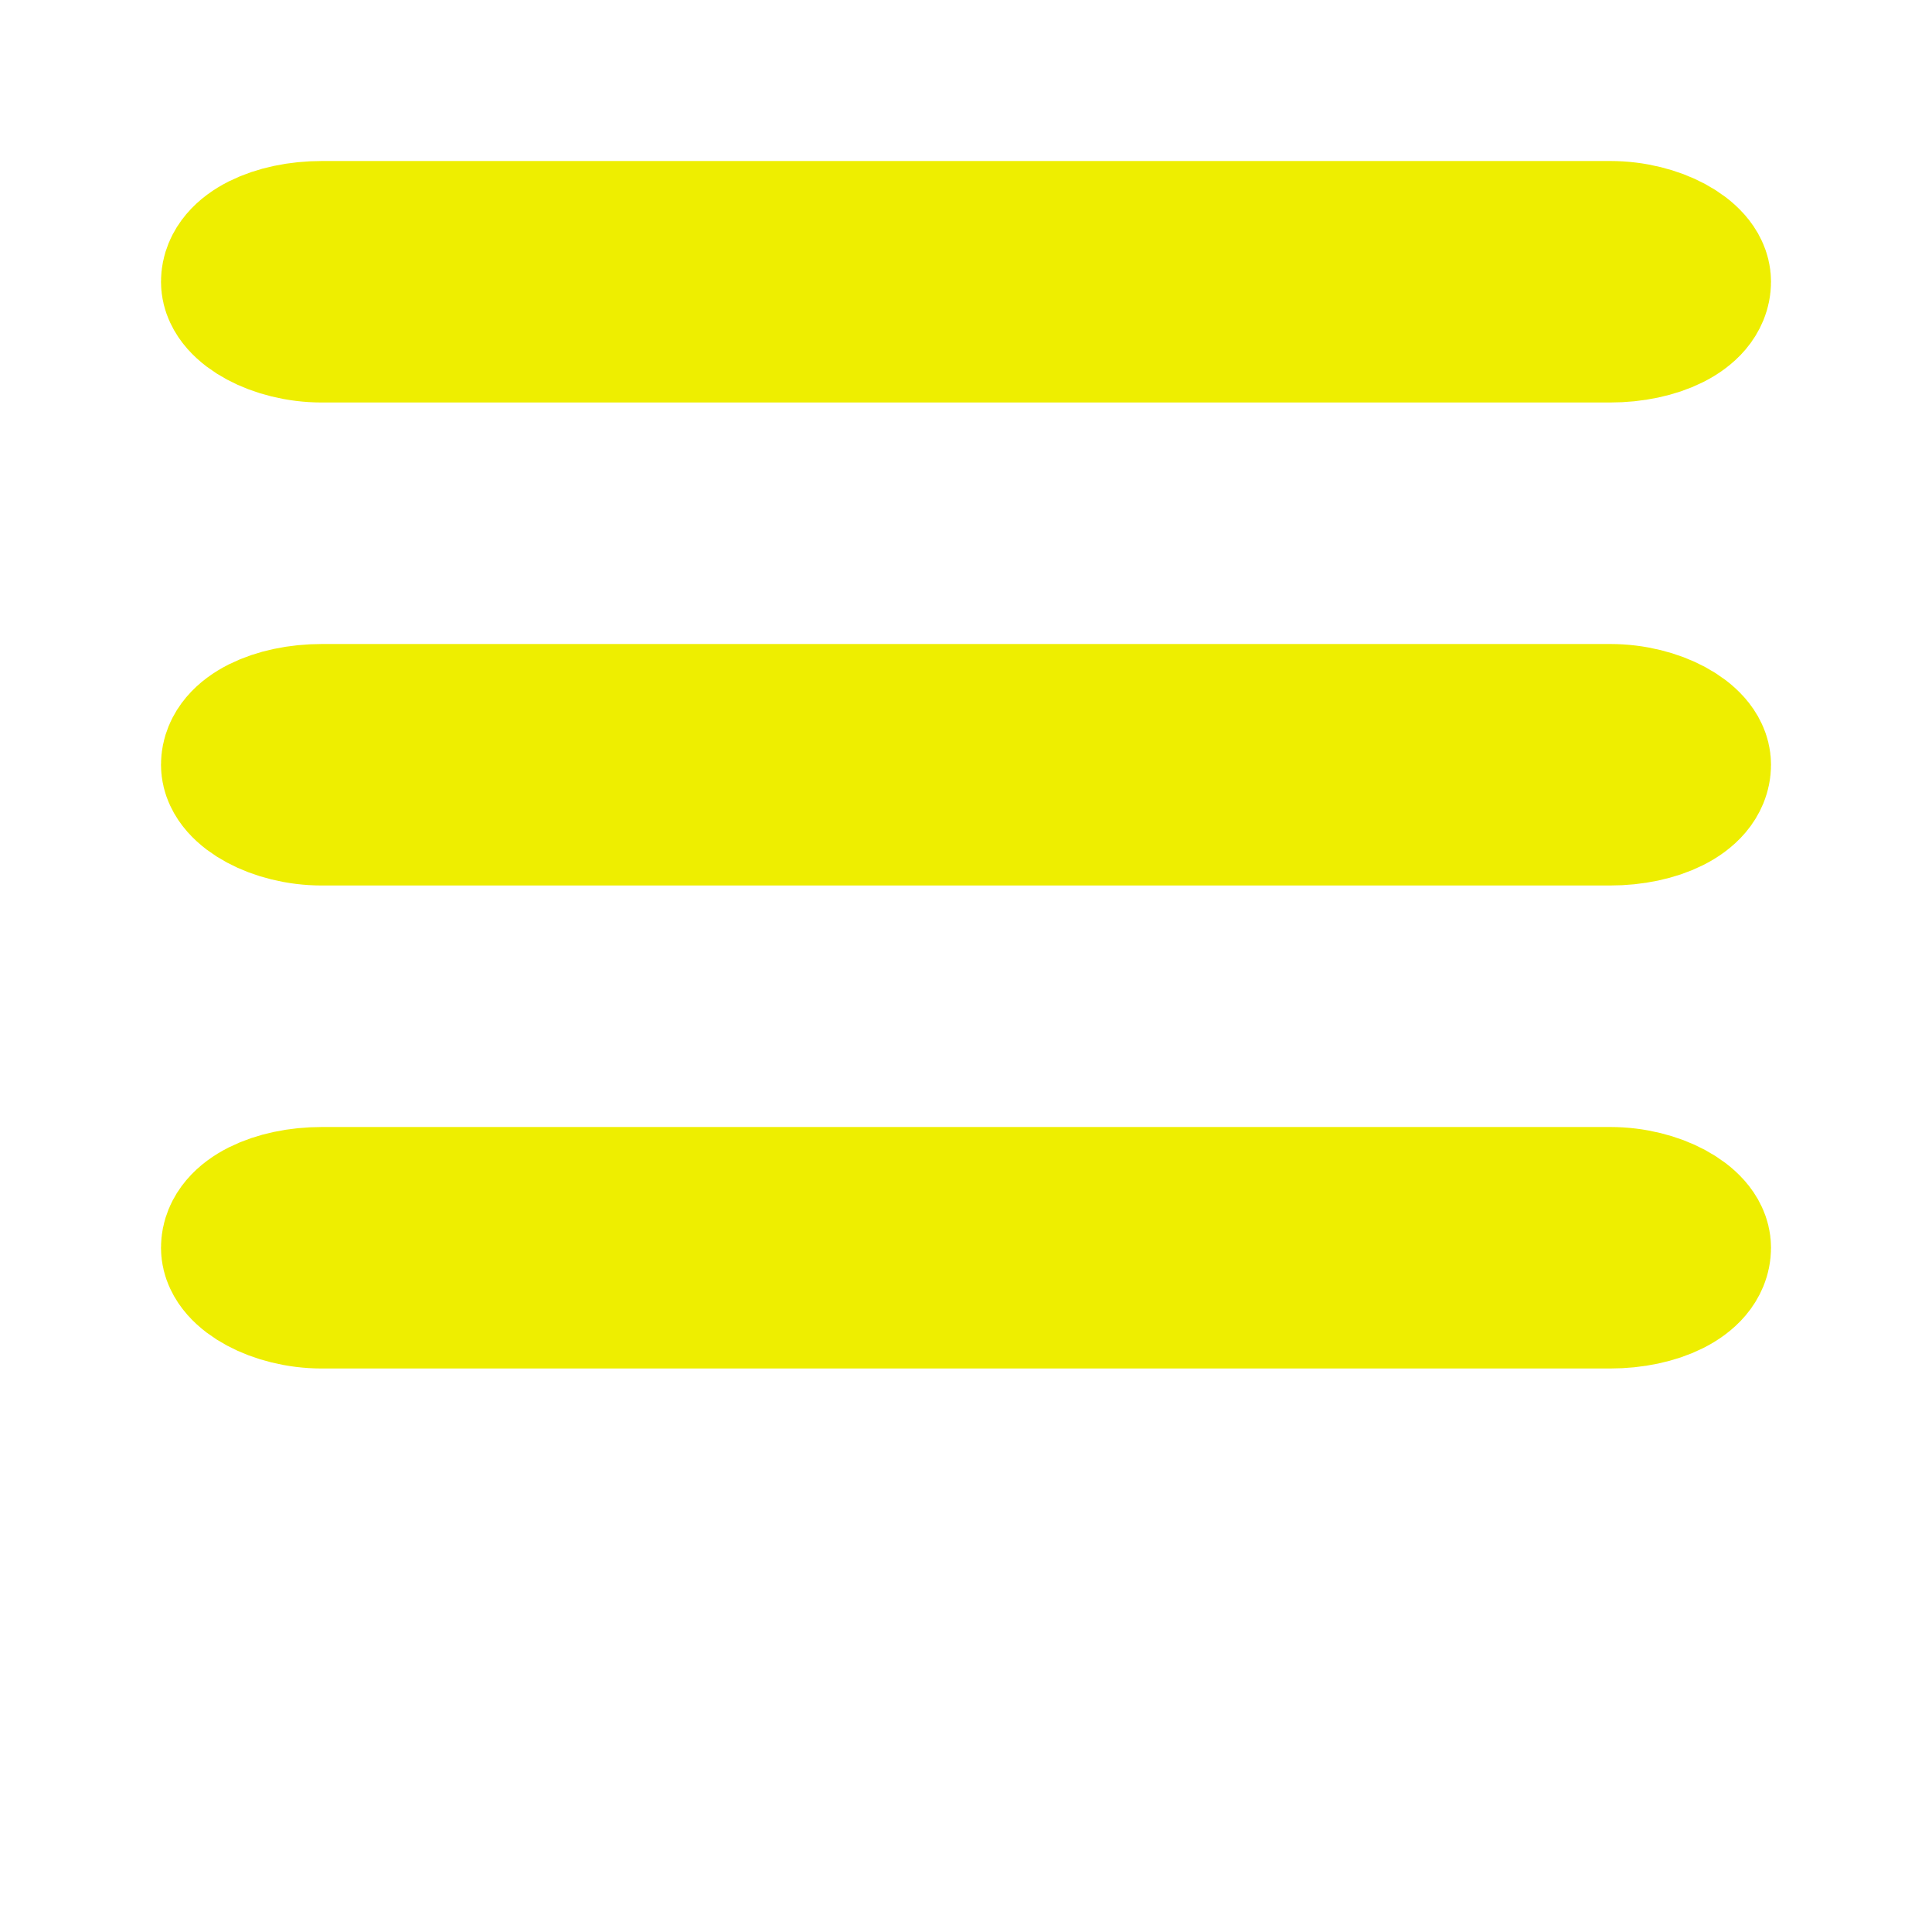 <svg xmlns="http://www.w3.org/2000/svg" viewBox="0 0 24 24" width="24" height="24" fill="none" stroke="#EE0" stroke-width="2" stroke-linecap="round" stroke-linejoin="round">
  <rect x="3" y="3" width="18" height="1" rx="1" ry="1"></rect>
  <rect x="3" y="9" width="18" height="1" rx="1" ry="1"></rect>
  <rect x="3" y="15" width="18" height="1" rx="1" ry="1"></rect>
</svg>